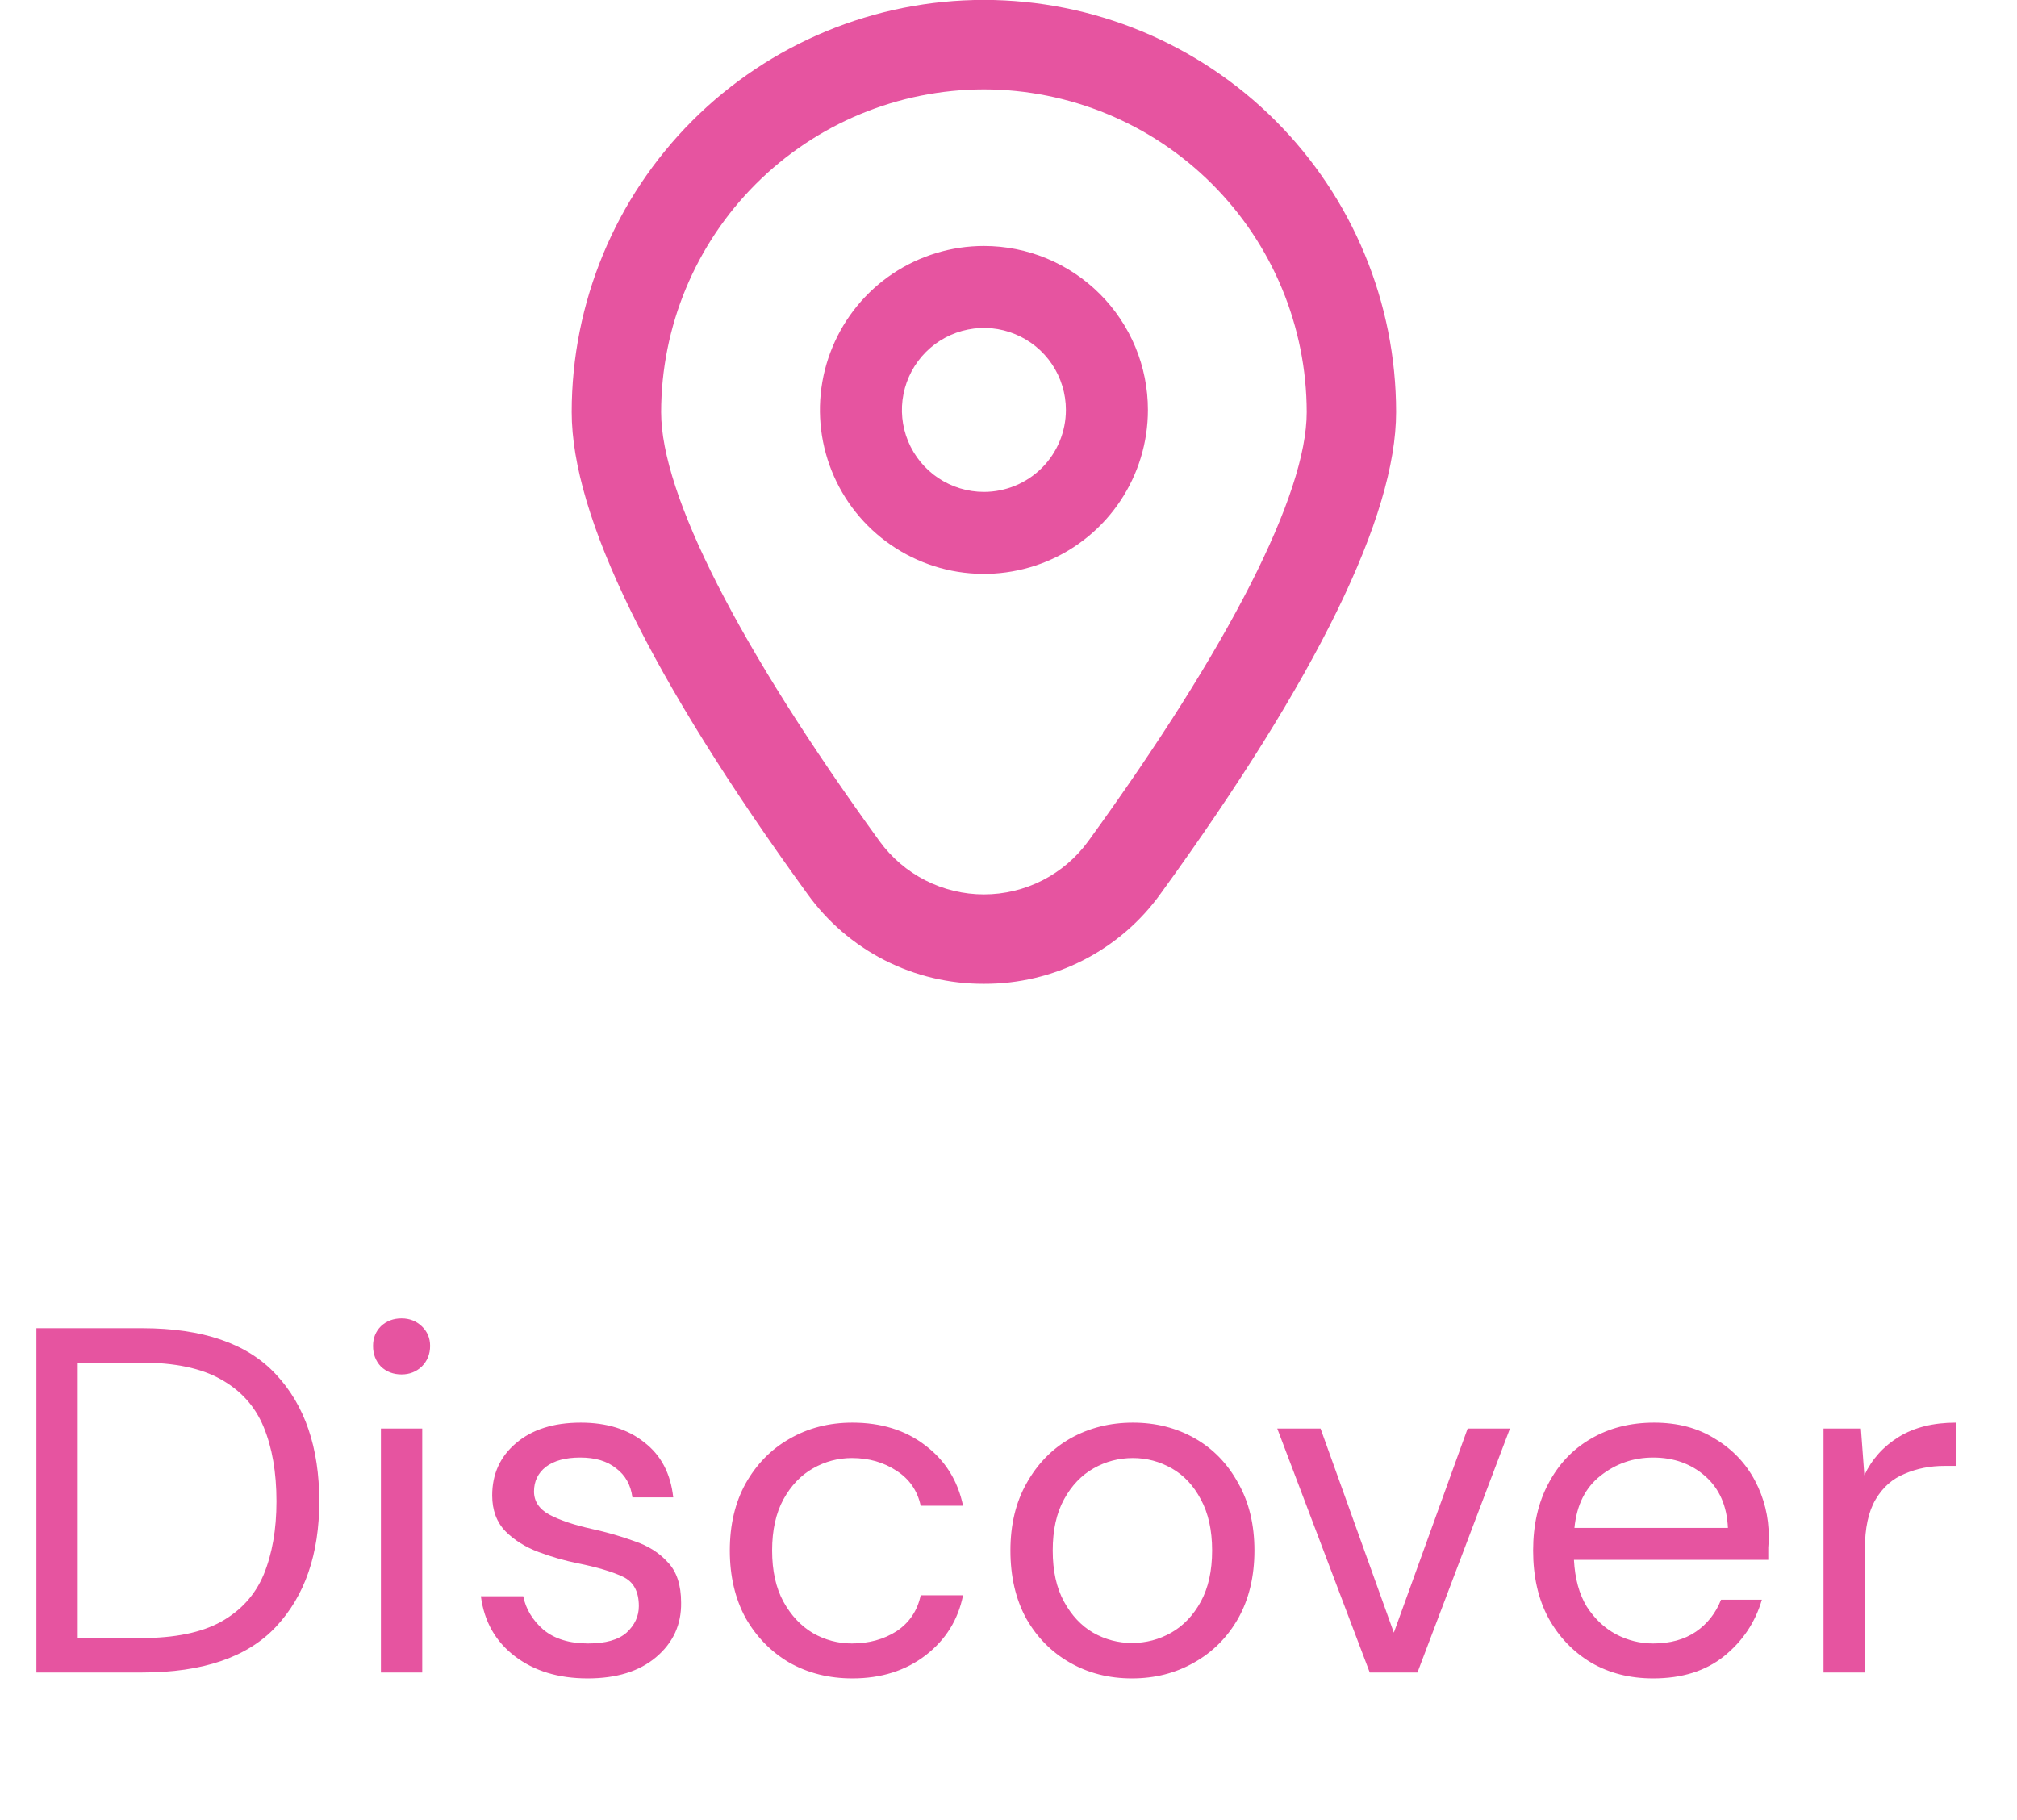 <svg width="41" height="37" viewBox="0 0 41 37" fill="none" xmlns="http://www.w3.org/2000/svg">
<g clip-path="url(#clip0_2452_168)">
<path d="M20 5C19.341 5 18.697 5.196 18.148 5.562C17.6 5.928 17.173 6.449 16.921 7.058C16.668 7.667 16.602 8.337 16.731 8.984C16.86 9.63 17.177 10.224 17.643 10.69C18.11 11.156 18.703 11.474 19.35 11.603C19.997 11.731 20.667 11.665 21.276 11.413C21.885 11.161 22.406 10.733 22.772 10.185C23.138 9.637 23.334 8.993 23.334 8.333C23.334 7.449 22.983 6.601 22.357 5.976C21.732 5.351 20.884 5 20 5ZM20 10C19.671 10 19.349 9.902 19.074 9.719C18.8 9.536 18.587 9.276 18.46 8.971C18.334 8.667 18.301 8.331 18.366 8.008C18.43 7.685 18.589 7.388 18.822 7.155C19.055 6.922 19.352 6.763 19.675 6.699C19.998 6.634 20.334 6.667 20.638 6.794C20.943 6.92 21.203 7.133 21.386 7.407C21.569 7.681 21.667 8.004 21.667 8.333C21.667 8.775 21.491 9.199 21.179 9.512C20.866 9.824 20.442 10 20 10Z" fill="#E654A0"/>
<path d="M20 20C19.299 20.003 18.606 19.839 17.981 19.52C17.356 19.201 16.817 18.737 16.408 18.166C13.232 13.786 11.621 10.492 11.621 8.377C11.621 6.155 12.504 4.024 14.075 2.452C15.647 0.881 17.778 -0.002 20 -0.002C22.223 -0.002 24.354 0.881 25.925 2.452C27.497 4.024 28.379 6.155 28.379 8.377C28.379 10.492 26.769 13.786 23.593 18.166C23.184 18.737 22.644 19.201 22.019 19.52C21.394 19.839 20.702 20.003 20 20ZM20 1.817C18.261 1.819 16.593 2.511 15.363 3.741C14.133 4.971 13.441 6.639 13.439 8.379C13.439 10.054 15.016 13.151 17.879 17.101C18.122 17.435 18.441 17.708 18.81 17.896C19.179 18.084 19.587 18.182 20 18.182C20.414 18.182 20.822 18.084 21.191 17.896C21.559 17.708 21.878 17.435 22.121 17.101C24.984 13.151 26.562 10.054 26.562 8.379C26.56 6.639 25.868 4.971 24.638 3.741C23.408 2.511 21.74 1.819 20 1.817Z" fill="#E654A0"/>
</g>
<path d="M0.74 34V27H2.89C4.123 27 5.03 27.313 5.61 27.94C6.197 28.567 6.49 29.427 6.49 30.52C6.49 31.593 6.197 32.443 5.61 33.07C5.03 33.69 4.123 34 2.89 34H0.74ZM1.58 33.3H2.87C3.55 33.3 4.09 33.19 4.49 32.97C4.897 32.743 5.187 32.423 5.36 32.01C5.533 31.59 5.62 31.093 5.62 30.52C5.62 29.933 5.533 29.43 5.36 29.01C5.187 28.59 4.897 28.267 4.49 28.04C4.09 27.813 3.55 27.7 2.87 27.7H1.58V33.3ZM8.163 27.94C7.996 27.94 7.856 27.887 7.743 27.78C7.636 27.667 7.583 27.527 7.583 27.36C7.583 27.2 7.636 27.067 7.743 26.96C7.856 26.853 7.996 26.8 8.163 26.8C8.323 26.8 8.46 26.853 8.573 26.96C8.686 27.067 8.743 27.2 8.743 27.36C8.743 27.527 8.686 27.667 8.573 27.78C8.46 27.887 8.323 27.94 8.163 27.94ZM7.743 34V29.04H8.583V34H7.743ZM11.945 34.12C11.352 34.12 10.859 33.97 10.466 33.67C10.072 33.37 9.842 32.963 9.775 32.45H10.636C10.689 32.71 10.825 32.937 11.046 33.13C11.272 33.317 11.575 33.41 11.956 33.41C12.309 33.41 12.569 33.337 12.736 33.19C12.902 33.037 12.986 32.857 12.986 32.65C12.986 32.35 12.876 32.15 12.655 32.05C12.442 31.95 12.139 31.86 11.745 31.78C11.479 31.727 11.212 31.65 10.945 31.55C10.679 31.45 10.456 31.31 10.275 31.13C10.095 30.943 10.005 30.7 10.005 30.4C10.005 29.967 10.165 29.613 10.486 29.34C10.812 29.06 11.252 28.92 11.806 28.92C12.332 28.92 12.762 29.053 13.095 29.32C13.435 29.58 13.632 29.953 13.685 30.44H12.855C12.822 30.187 12.712 29.99 12.525 29.85C12.345 29.703 12.102 29.63 11.796 29.63C11.495 29.63 11.262 29.693 11.095 29.82C10.935 29.947 10.855 30.113 10.855 30.32C10.855 30.52 10.959 30.677 11.165 30.79C11.379 30.903 11.665 31 12.025 31.08C12.332 31.147 12.622 31.23 12.896 31.33C13.175 31.423 13.402 31.567 13.575 31.76C13.755 31.947 13.845 32.22 13.845 32.58C13.852 33.027 13.682 33.397 13.335 33.69C12.995 33.977 12.532 34.12 11.945 34.12ZM17.326 34.12C16.852 34.12 16.425 34.013 16.046 33.8C15.672 33.58 15.376 33.277 15.155 32.89C14.942 32.497 14.835 32.04 14.835 31.52C14.835 31 14.942 30.547 15.155 30.16C15.376 29.767 15.672 29.463 16.046 29.25C16.425 29.03 16.852 28.92 17.326 28.92C17.912 28.92 18.405 29.073 18.805 29.38C19.212 29.687 19.469 30.097 19.576 30.61H18.715C18.649 30.303 18.485 30.067 18.226 29.9C17.965 29.727 17.662 29.64 17.316 29.64C17.035 29.64 16.772 29.71 16.526 29.85C16.279 29.99 16.079 30.2 15.925 30.48C15.772 30.76 15.695 31.107 15.695 31.52C15.695 31.933 15.772 32.28 15.925 32.56C16.079 32.84 16.279 33.053 16.526 33.2C16.772 33.34 17.035 33.41 17.316 33.41C17.662 33.41 17.965 33.327 18.226 33.16C18.485 32.987 18.649 32.743 18.715 32.43H19.576C19.476 32.93 19.222 33.337 18.816 33.65C18.409 33.963 17.912 34.12 17.326 34.12ZM23.009 34.12C22.542 34.12 22.122 34.013 21.749 33.8C21.375 33.587 21.079 33.287 20.859 32.9C20.645 32.507 20.539 32.047 20.539 31.52C20.539 30.993 20.649 30.537 20.869 30.15C21.089 29.757 21.385 29.453 21.759 29.24C22.139 29.027 22.562 28.92 23.029 28.92C23.495 28.92 23.915 29.027 24.289 29.24C24.662 29.453 24.955 29.757 25.169 30.15C25.389 30.537 25.499 30.993 25.499 31.52C25.499 32.047 25.389 32.507 25.169 32.9C24.949 33.287 24.649 33.587 24.269 33.8C23.895 34.013 23.475 34.12 23.009 34.12ZM23.009 33.4C23.295 33.4 23.562 33.33 23.809 33.19C24.055 33.05 24.255 32.84 24.409 32.56C24.562 32.28 24.639 31.933 24.639 31.52C24.639 31.107 24.562 30.76 24.409 30.48C24.262 30.2 24.065 29.99 23.819 29.85C23.572 29.71 23.309 29.64 23.029 29.64C22.742 29.64 22.475 29.71 22.229 29.85C21.982 29.99 21.782 30.2 21.629 30.48C21.475 30.76 21.399 31.107 21.399 31.52C21.399 31.933 21.475 32.28 21.629 32.56C21.782 32.84 21.979 33.05 22.219 33.19C22.465 33.33 22.729 33.4 23.009 33.4ZM27.843 34L25.963 29.04H26.843L28.333 33.19L29.833 29.04H30.693L28.813 34H27.843ZM33.604 34.12C33.13 34.12 32.71 34.013 32.344 33.8C31.977 33.58 31.687 33.277 31.474 32.89C31.267 32.503 31.164 32.047 31.164 31.52C31.164 31 31.267 30.547 31.474 30.16C31.68 29.767 31.967 29.463 32.334 29.25C32.707 29.03 33.137 28.92 33.624 28.92C34.104 28.92 34.517 29.03 34.864 29.25C35.217 29.463 35.487 29.747 35.674 30.1C35.86 30.453 35.954 30.833 35.954 31.24C35.954 31.313 35.95 31.387 35.944 31.46C35.944 31.533 35.944 31.617 35.944 31.71H31.994C32.014 32.09 32.1 32.407 32.254 32.66C32.414 32.907 32.61 33.093 32.844 33.22C33.084 33.347 33.337 33.41 33.604 33.41C33.95 33.41 34.24 33.33 34.474 33.17C34.707 33.01 34.877 32.793 34.984 32.52H35.814C35.68 32.98 35.424 33.363 35.044 33.67C34.67 33.97 34.19 34.12 33.604 34.12ZM33.604 29.63C33.204 29.63 32.847 29.753 32.534 30C32.227 30.24 32.05 30.593 32.004 31.06H35.124C35.104 30.613 34.95 30.263 34.664 30.01C34.377 29.757 34.024 29.63 33.604 29.63ZM37.067 34V29.04H37.827L37.897 29.99C38.05 29.663 38.284 29.403 38.597 29.21C38.91 29.017 39.297 28.92 39.757 28.92V29.8H39.527C39.234 29.8 38.964 29.853 38.717 29.96C38.47 30.06 38.274 30.233 38.127 30.48C37.98 30.727 37.907 31.067 37.907 31.5V34H37.067Z" fill="#E654A0"/>
<defs>
<clipPath id="clip0_2452_168">
<rect width="20" height="20" fill="white" transform="translate(10)"/>
</clipPath>
</defs>
</svg>
